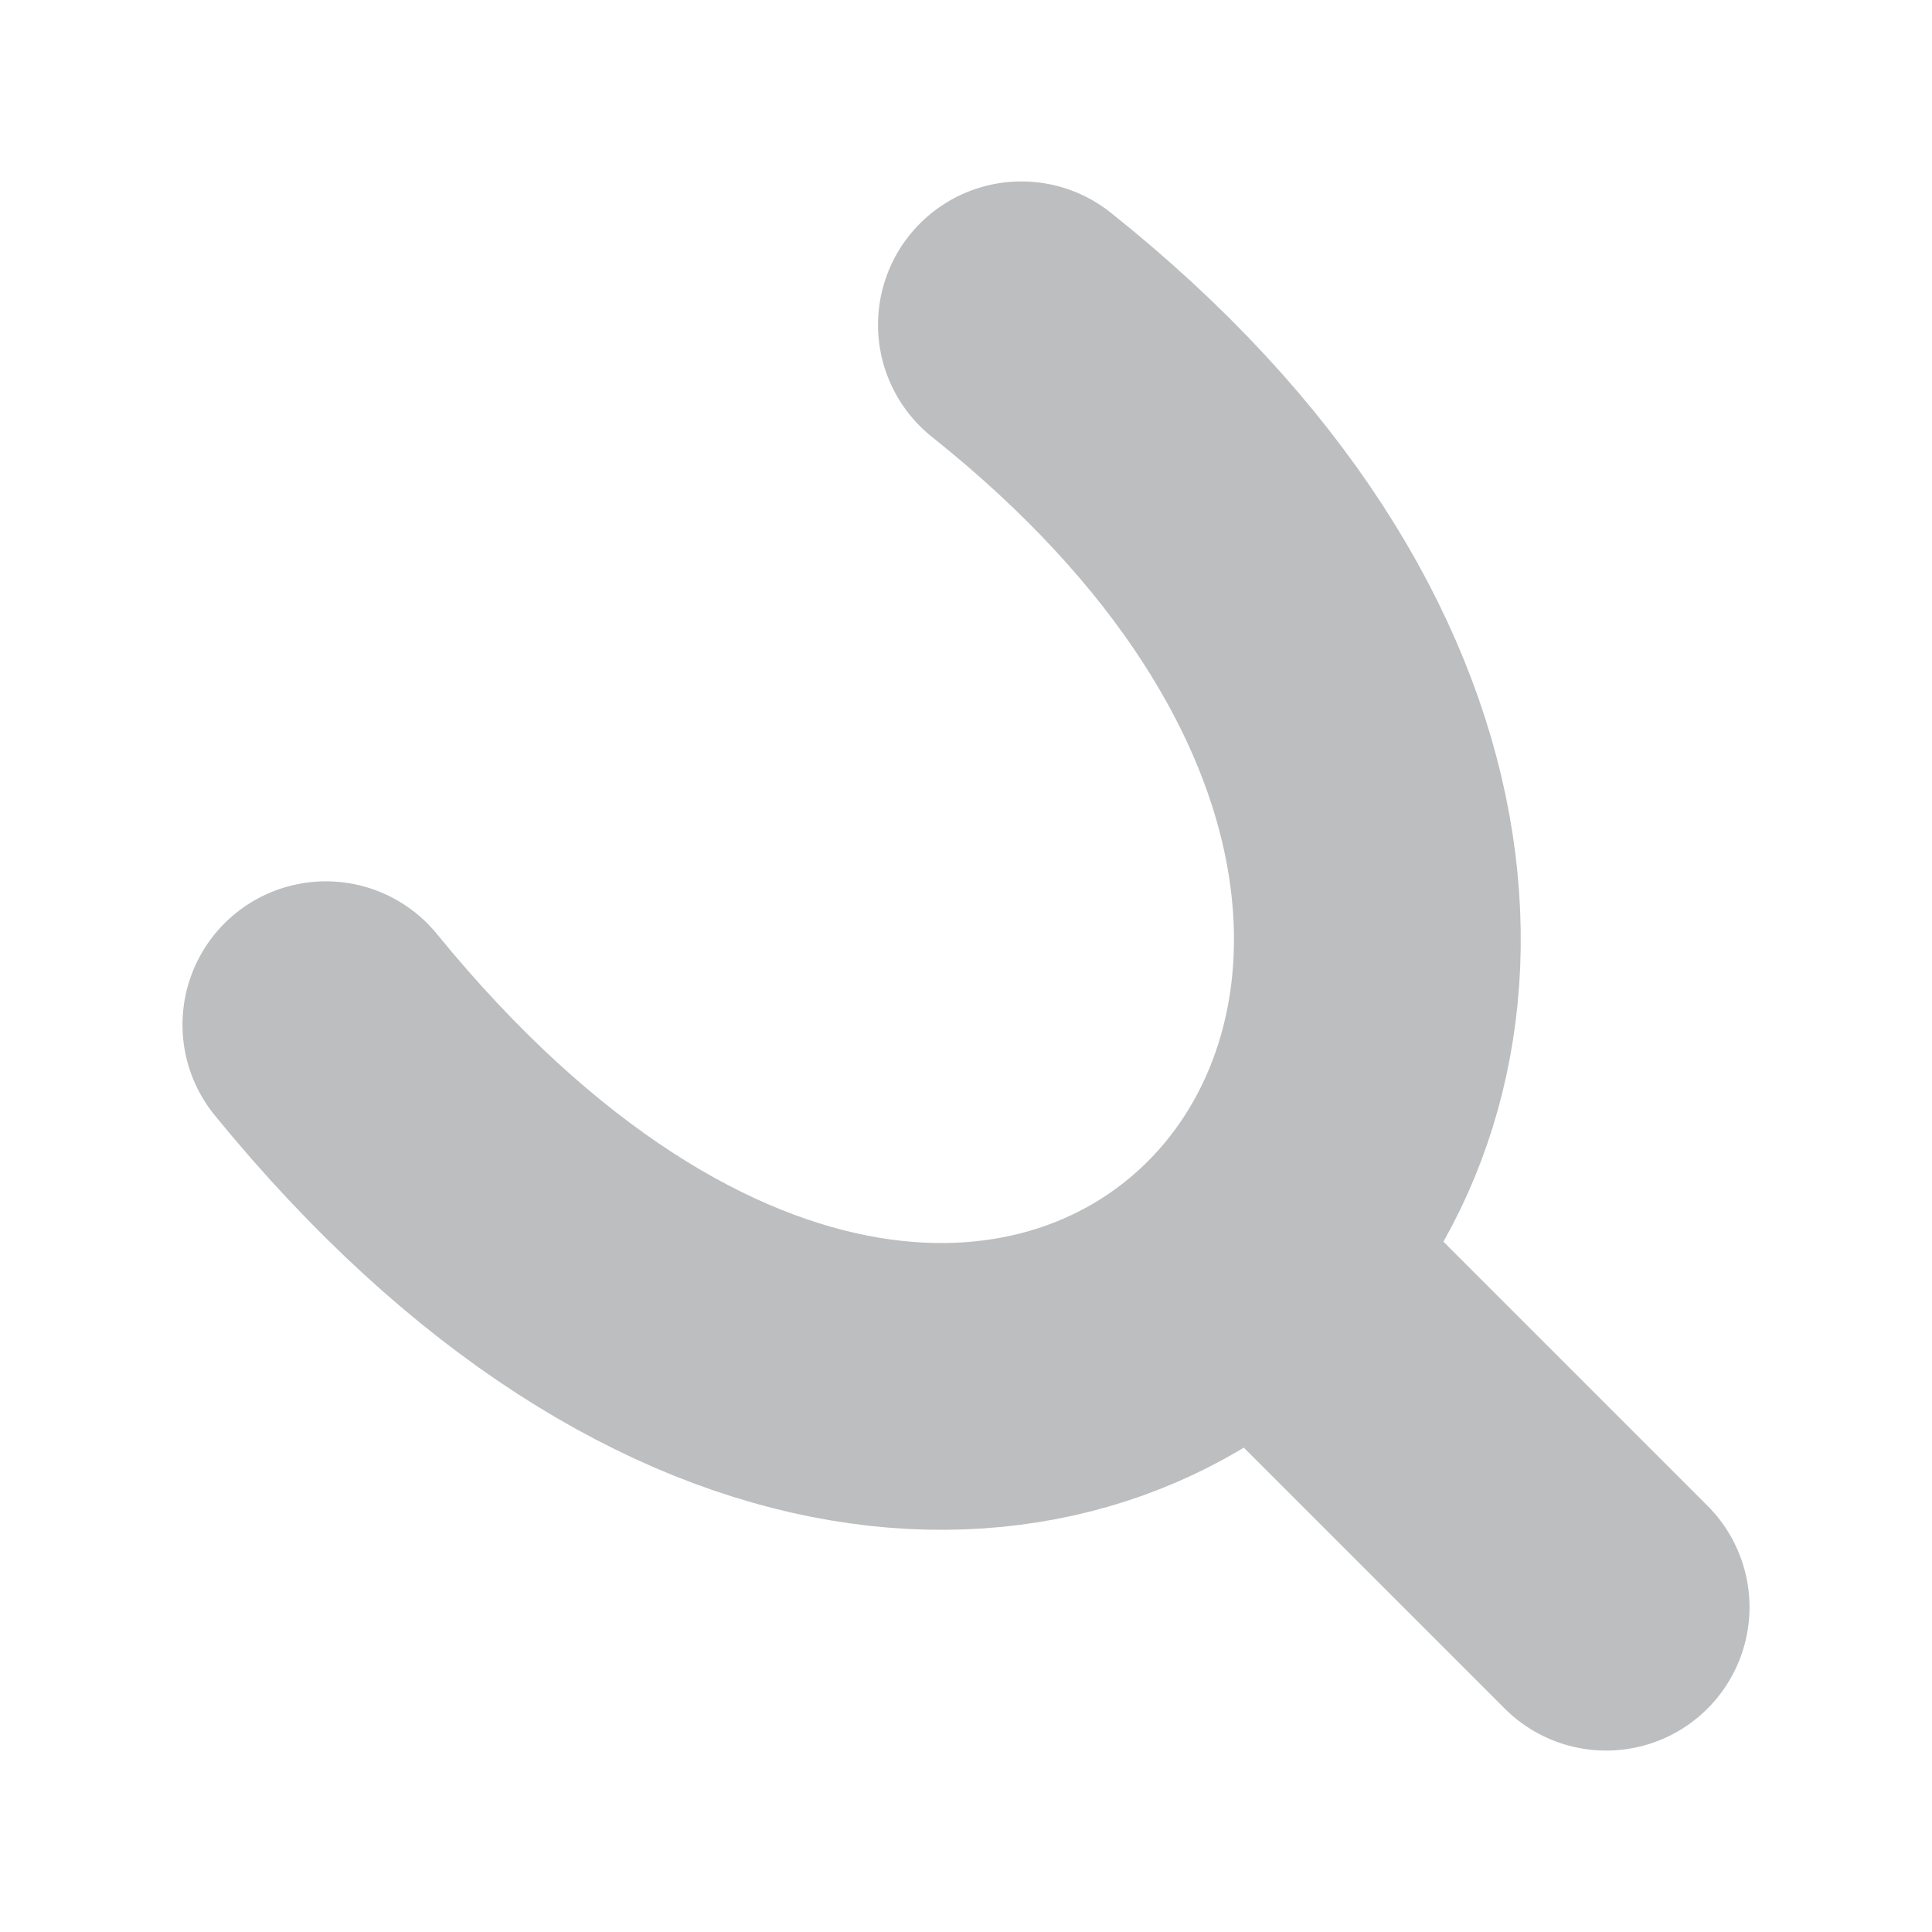 <svg xmlns="http://www.w3.org/2000/svg" viewBox="0 0 128 128"><rect width="128" height="128" style="fill:none"/><path d="M21.59,67.89c47.34,58,101.84-1.94,46.08-46.37" transform="translate(0)" style="fill:none;stroke:#bcbec0;stroke-linecap:round;stroke-miterlimit:10;stroke-width:19px"/><line x1="85.58" y1="85.65" x2="106.41" y2="106.48" style="fill:none;stroke:#bcbec0;stroke-linecap:round;stroke-miterlimit:10;stroke-width:19px"/></svg>